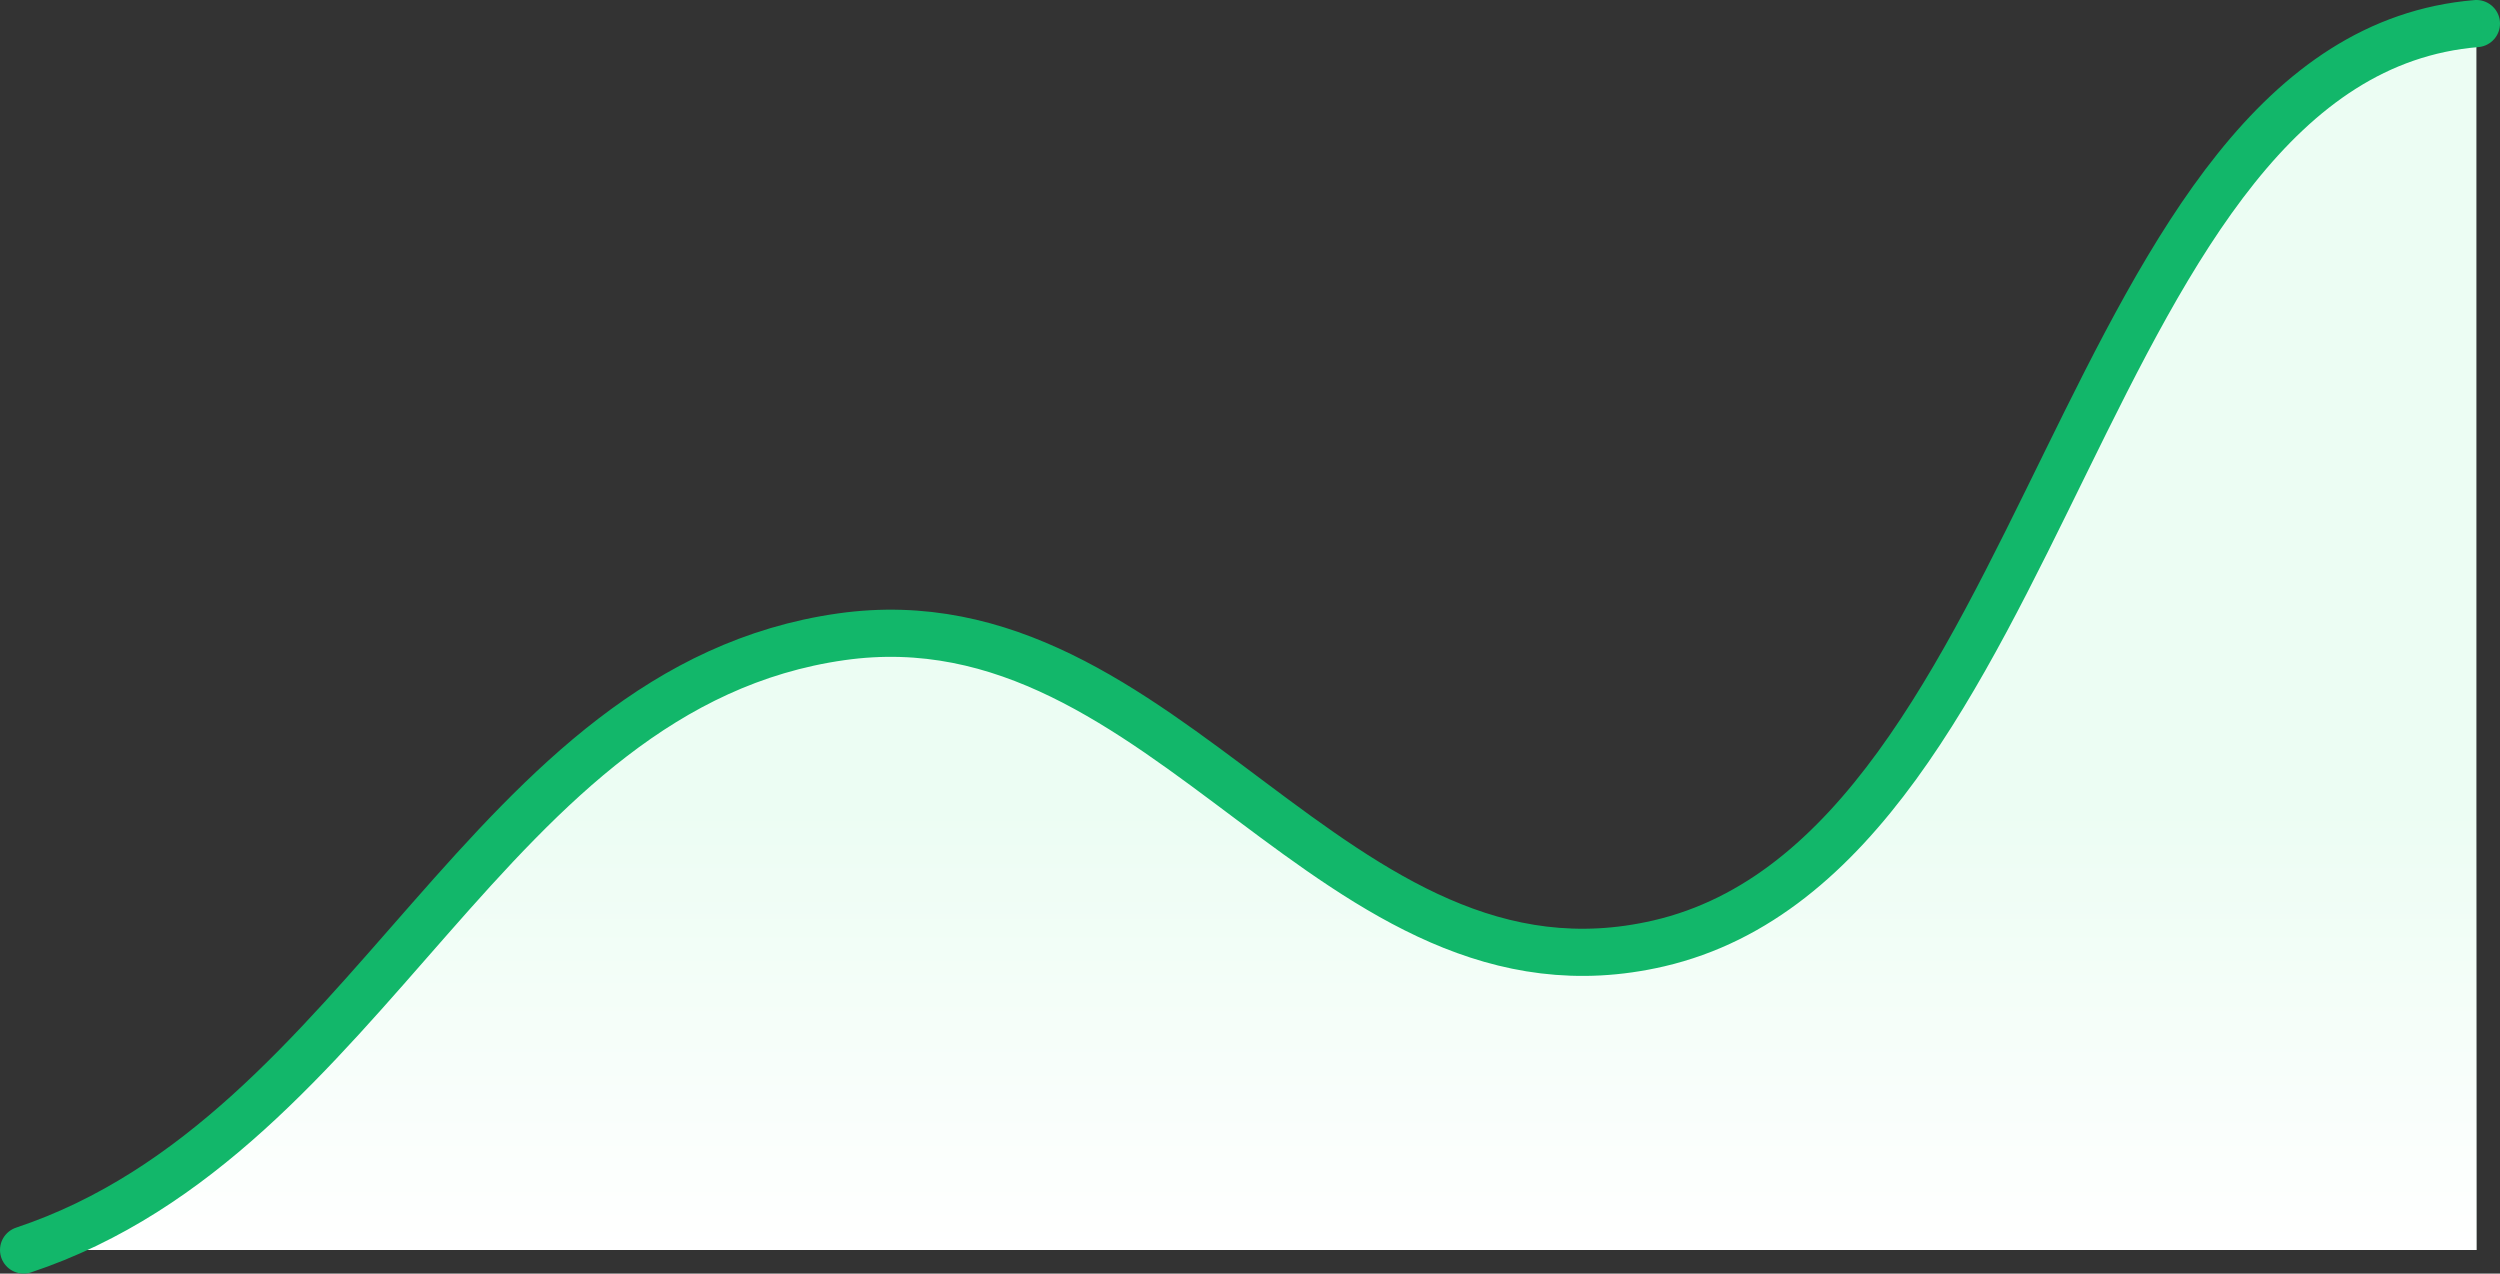 <svg width="106" height="54" viewBox="0 0 106 54" fill="none" xmlns="http://www.w3.org/2000/svg">
<rect x="0" y="0" width="106" height="54" fill="#333333" stroke="none"/>
<path d="M105 1C88.103 2.408 87.057 36.118 70.333 40C56.543 43.201 49.559 25.029 35.667 27C20.598 29.138 15.776 48.075 1 53H105V1Z" fill="#ECFDF3"/>
<path d="M105 1C88.103 2.408 87.057 36.118 70.333 40C56.543 43.201 49.559 25.029 35.667 27C20.598 29.138 15.776 48.075 1 53H105V1Z" fill="url(#paint0_linear_5136_29838)"/>
<path d="M1 53C15.776 48.075 20.598 29.138 35.667 27C49.559 25.029 56.543 43.201 70.333 40C87.057 36.118 88.103 2.408 105 1" stroke="#12B76A" stroke-width="2" stroke-linecap="round" stroke-linejoin="round"/>
<defs>
<linearGradient id="paint0_linear_5136_29838" x1="53" y1="1" x2="53" y2="53" gradientUnits="userSpaceOnUse">
<stop offset="0.641" stop-color="white" stop-opacity="0"/>
<stop offset="1" stop-color="white"/>
</linearGradient>
</defs>
</svg>
